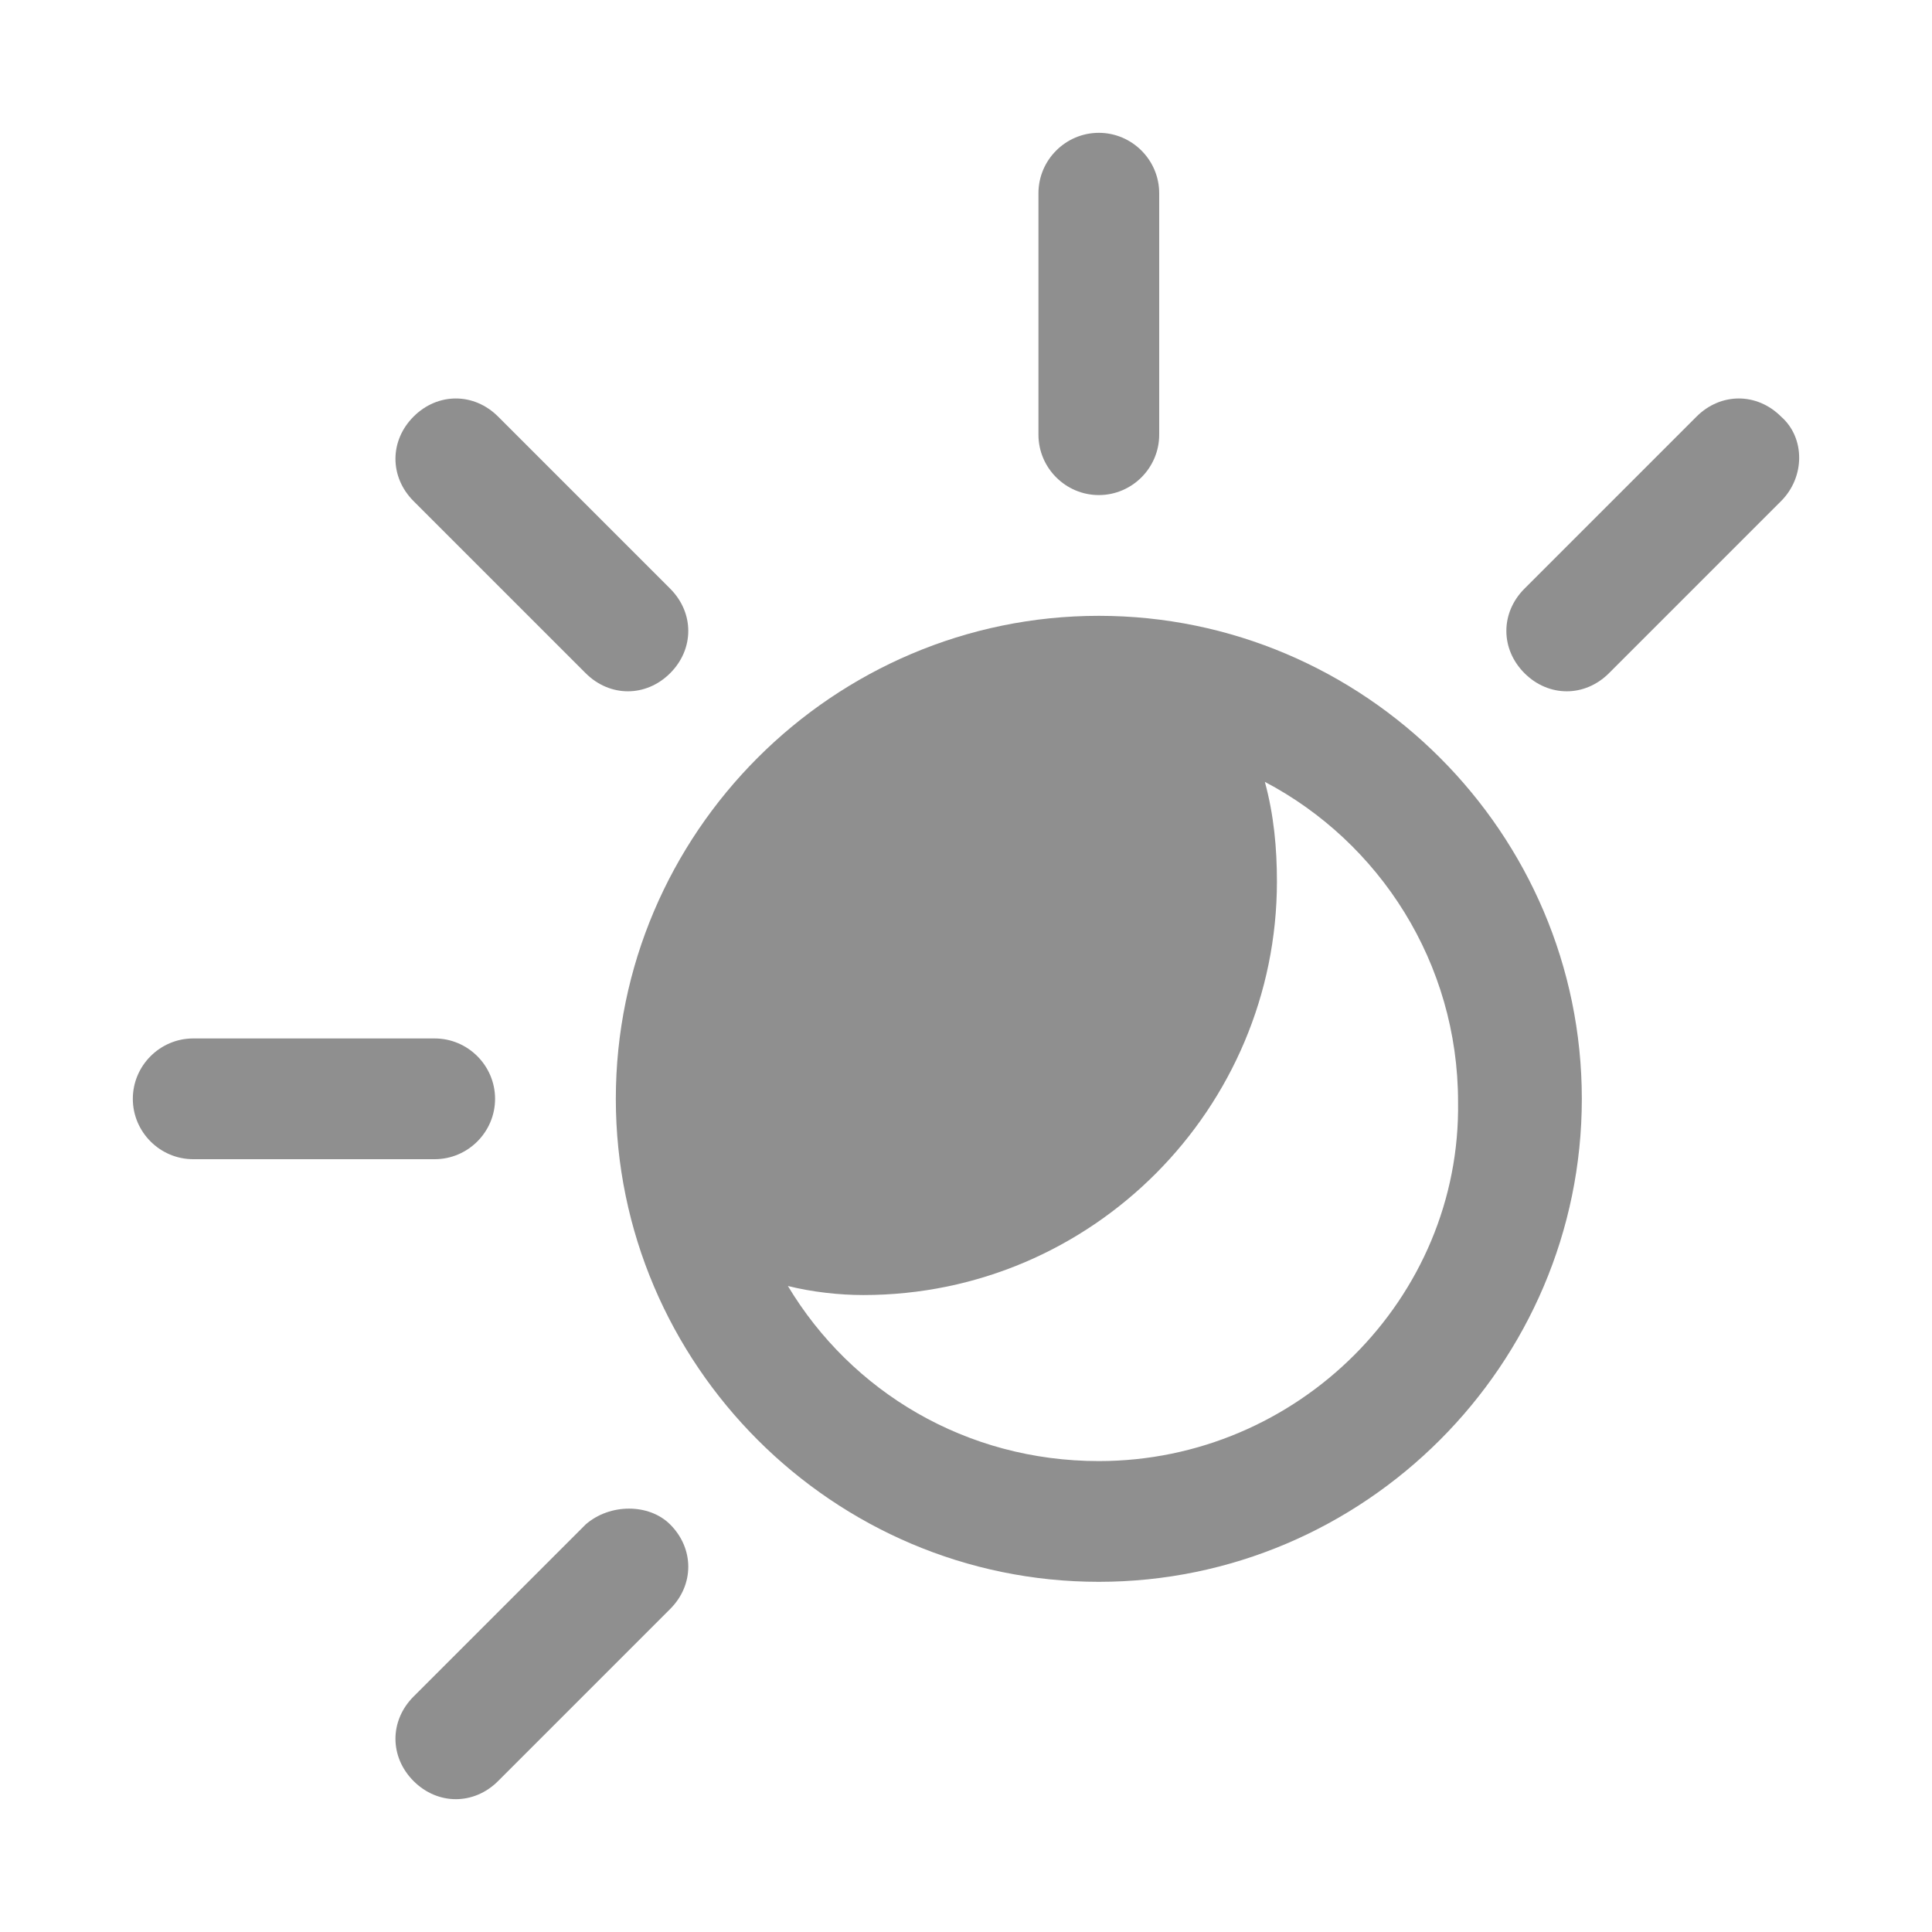 <?xml version="1.0" encoding="utf-8"?>
<!-- Generator: Adobe Illustrator 19.1.0, SVG Export Plug-In . SVG Version: 6.00 Build 0)  -->
<svg version="1.1" id="Layer_3" xmlns="http://www.w3.org/2000/svg" xmlns:xlink="http://www.w3.org/1999/xlink" x="0px" y="0px"
	 viewBox="0 0 64 64" style="enable-background:new 0 0 64 64;" xml:space="preserve">
<style type="text/css">
	.st0{opacity:0.5;}
	.st1{fill:#202020;}
	.st2{opacity:0.5;fill:#202020;}
</style>
<g class="st0">
	<path class="st1" d="M36.4,20.4c-8.8,0-16,7.2-16,16c0,8.8,7.2,16,16,16c8.8,0,16-7.2,16-16C52.4,27.6,45.2,20.4,36.4,20.4z
		 M36.4,48.4c-4.4,0-8.2-2.3-10.3-5.8c0.8,0.2,1.7,0.3,2.5,0.3c7.6,0,13.7-6.2,13.7-13.7c0-1.1-0.1-2.2-0.4-3.3
		c3.8,2,6.4,6,6.4,10.6C48.4,43,43,48.4,36.4,48.4z"/>
	<path class="st1" d="M36.4,16.4c1.1,0,2-0.9,2-2v-8c0-1.1-0.9-2-2-2s-2,0.9-2,2v8C34.4,15.5,35.3,16.4,36.4,16.4z"/>
	<path class="st1" d="M16.4,36.4c0-1.1-0.9-2-2-2h-8c-1.1,0-2,0.9-2,2c0,1.1,0.9,2,2,2h8C15.5,38.4,16.4,37.5,16.4,36.4z"/>
	<path class="st1" d="M19.4,22.3c0.4,0.4,0.9,0.6,1.4,0.6c0.5,0,1-0.2,1.4-0.6c0.8-0.8,0.8-2,0-2.8l-5.7-5.7c-0.8-0.8-2-0.8-2.8,0
		c-0.8,0.8-0.8,2,0,2.8L19.4,22.3z"/>
	<path class="st1" d="M59,13.8c-0.8-0.8-2-0.8-2.8,0l-5.7,5.7c-0.8,0.8-0.8,2,0,2.8c0.4,0.4,0.9,0.6,1.4,0.6c0.5,0,1-0.2,1.4-0.6
		l5.7-5.7C59.8,15.8,59.8,14.5,59,13.8z"/>
	<path class="st1" d="M19.4,50.5l-5.7,5.7c-0.8,0.8-0.8,2,0,2.8c0.4,0.4,0.9,0.6,1.4,0.6c0.5,0,1-0.2,1.4-0.6l5.7-5.7
		c0.8-0.8,0.8-2,0-2.8C21.5,49.8,20.2,49.8,19.4,50.5z"/>
</g>
</svg>
